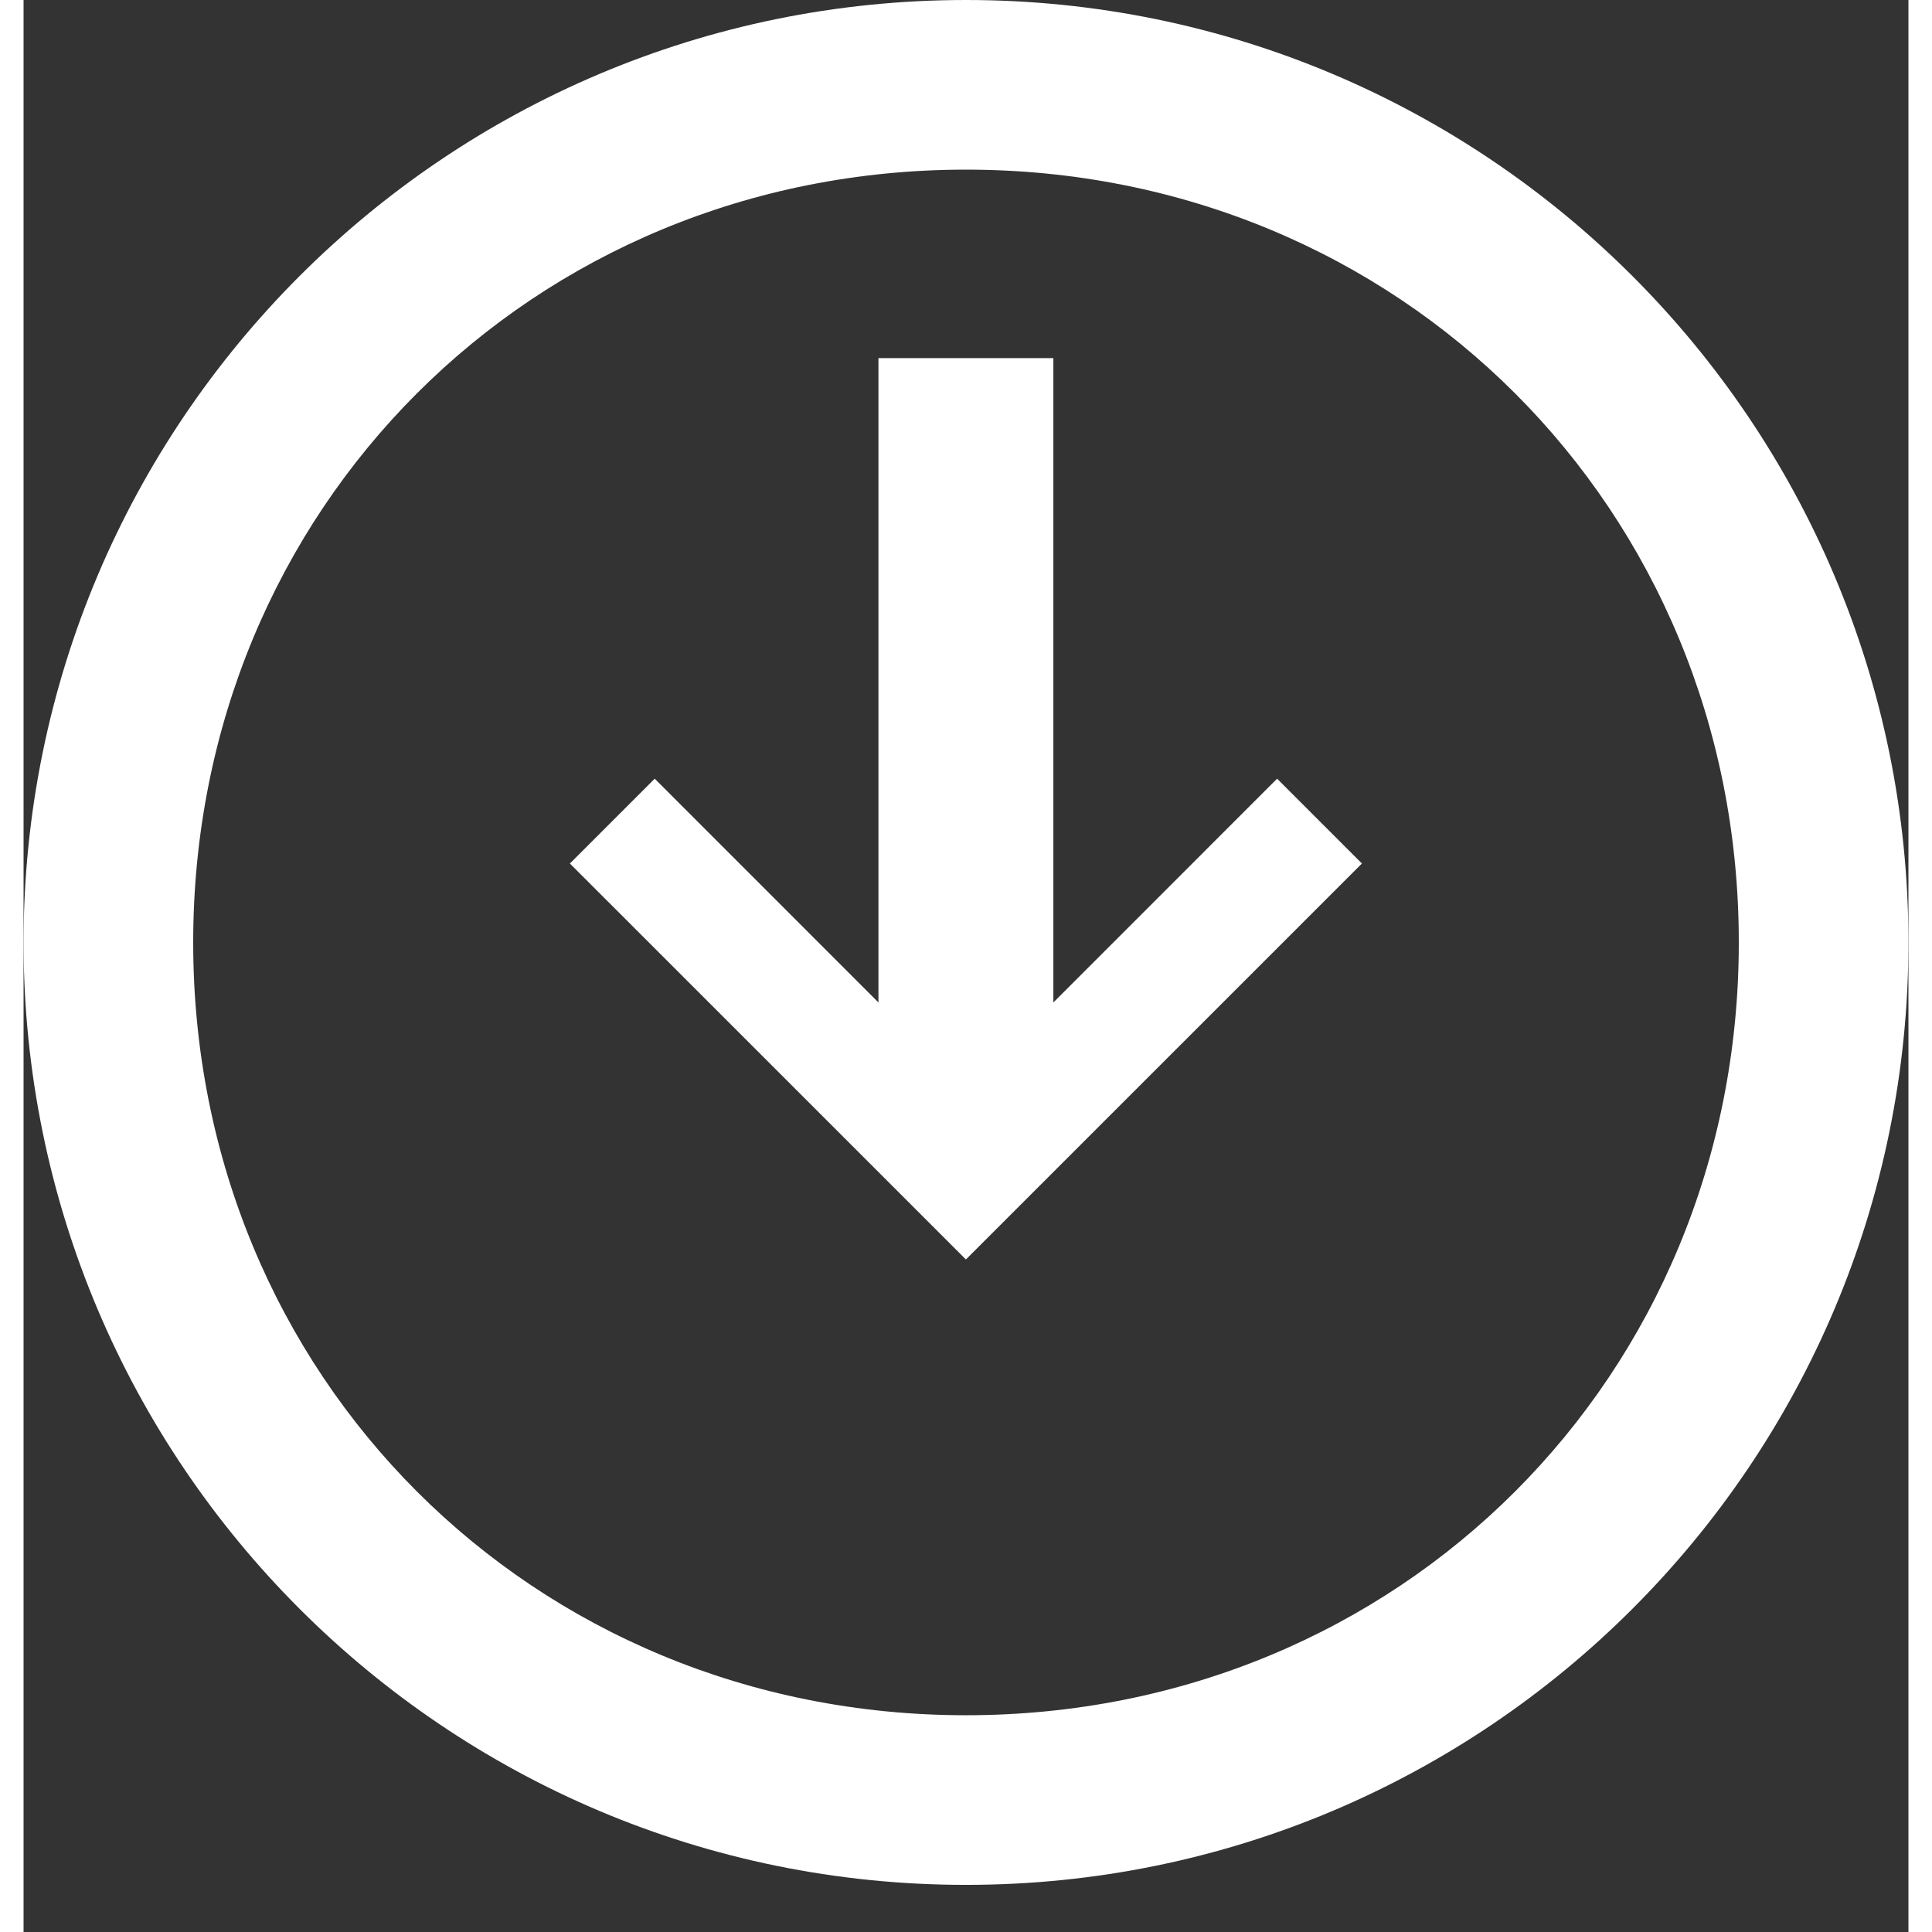 <svg width="24" height="24" viewBox="0 0 40 41" fill="none" xmlns="http://www.w3.org/2000/svg">
  <rect x="0" y="0" width="40" height="41" fill="#333333" stroke="none"/>
  <path d="M20 0C8.954 0 0 8.954 0 20C0 31.046 8.954 40 20 40C31.046 40 40 31.046 40 20C40 8.954 31.046 0 20 0ZM20 36.4C10.794 36.4 3.6 29.206 3.6 20C3.6 10.794 10.794 3.6 20 3.6C29.206 3.6 36.4 10.794 36.4 20C36.4 29.206 29.206 36.4 20 36.4Z" fill="white"/>
  <path d="M19.998 26.728L11.594 18.325L13.394 16.525L18.142 21.274L18.142 7.6L21.854 7.6L21.854 21.274L26.602 16.525L28.402 18.325L19.998 26.728Z" fill="white"/>
</svg>
